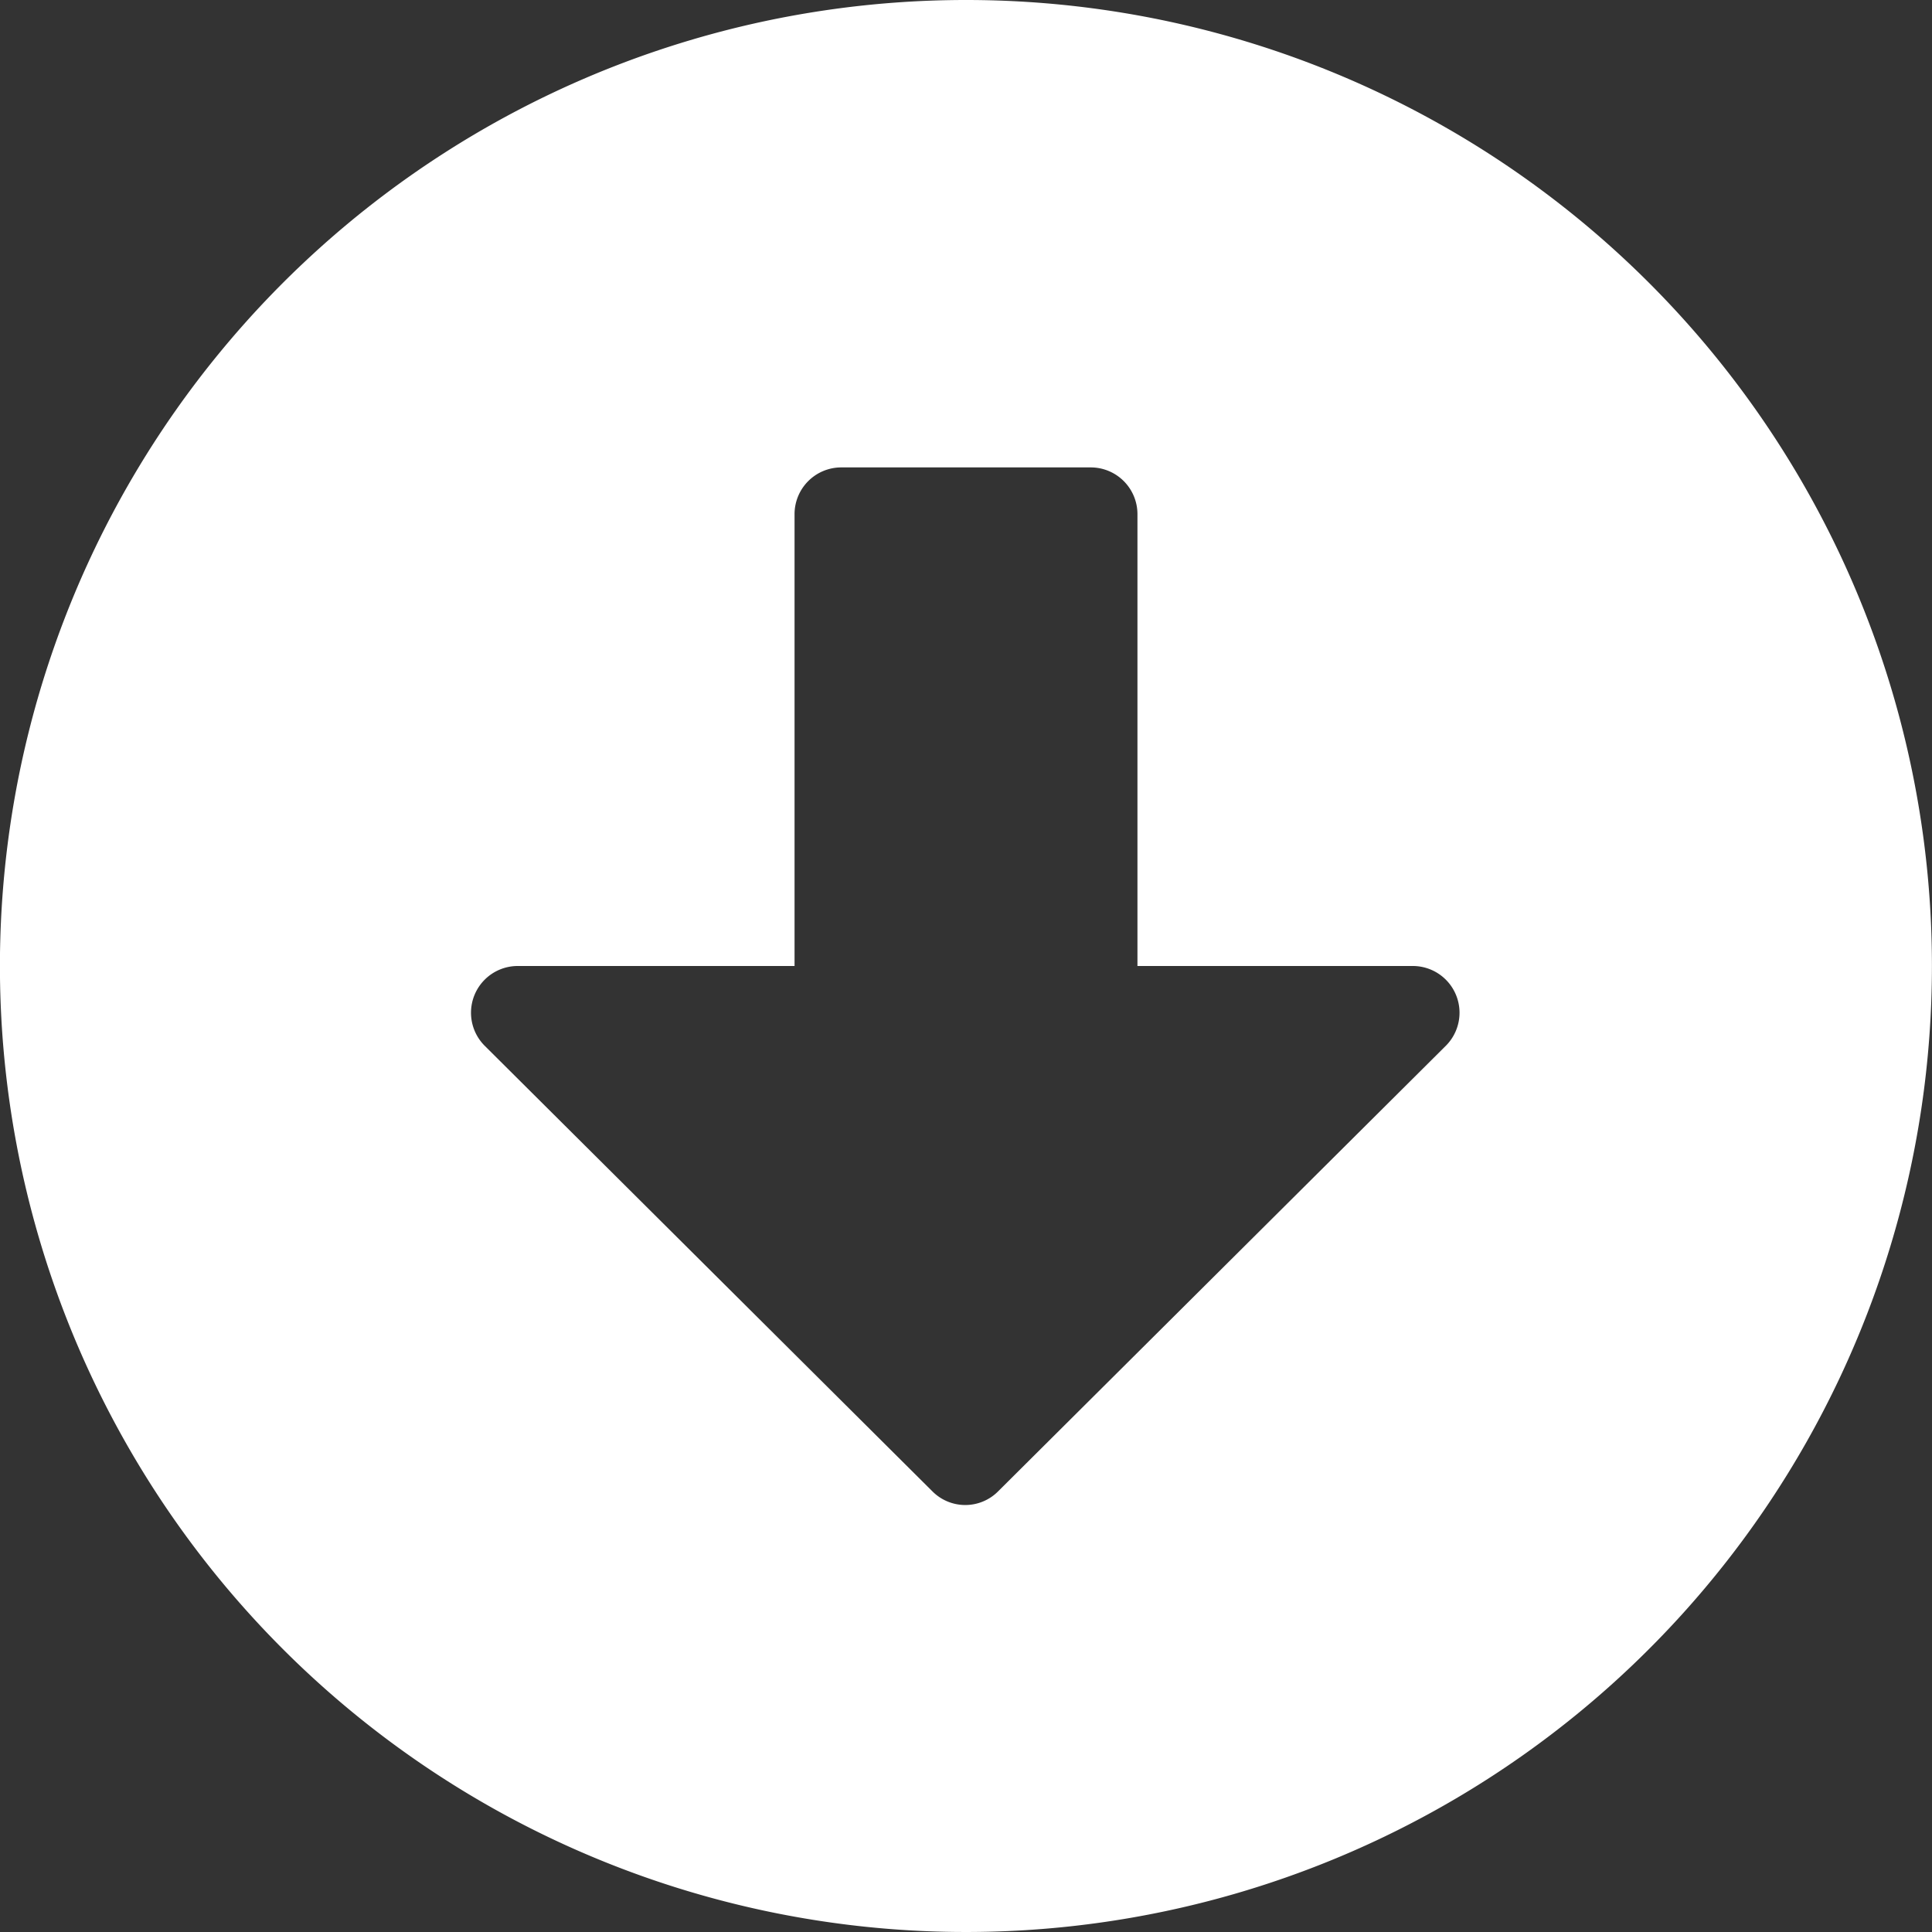 <svg xmlns="http://www.w3.org/2000/svg" width="28.938" height="28.938" viewBox="0 0 28.938 28.938">
  <rect x="0" y="0" width="28.938" height="28.938" fill="#333333" stroke="none"/>
  <path id="Icon_awesome-arrow-alt-circle-down" data-name="Icon awesome-arrow-alt-circle-down" d="M29.5,15.031A14.469,14.469,0,1,1,15.031.563,14.466,14.466,0,0,1,29.5,15.031ZM12.464,8.264v6.768H8.328a.7.7,0,0,0-.5,1.2l6.7,6.668a.694.694,0,0,0,.986,0l6.7-6.668a.7.7,0,0,0-.5-1.2H17.6V8.264a.7.7,0,0,0-.7-.7H13.164A.7.7,0,0,0,12.464,8.264Z" transform="translate(-0.563 -0.563)" fill="#fff"/>
</svg>
